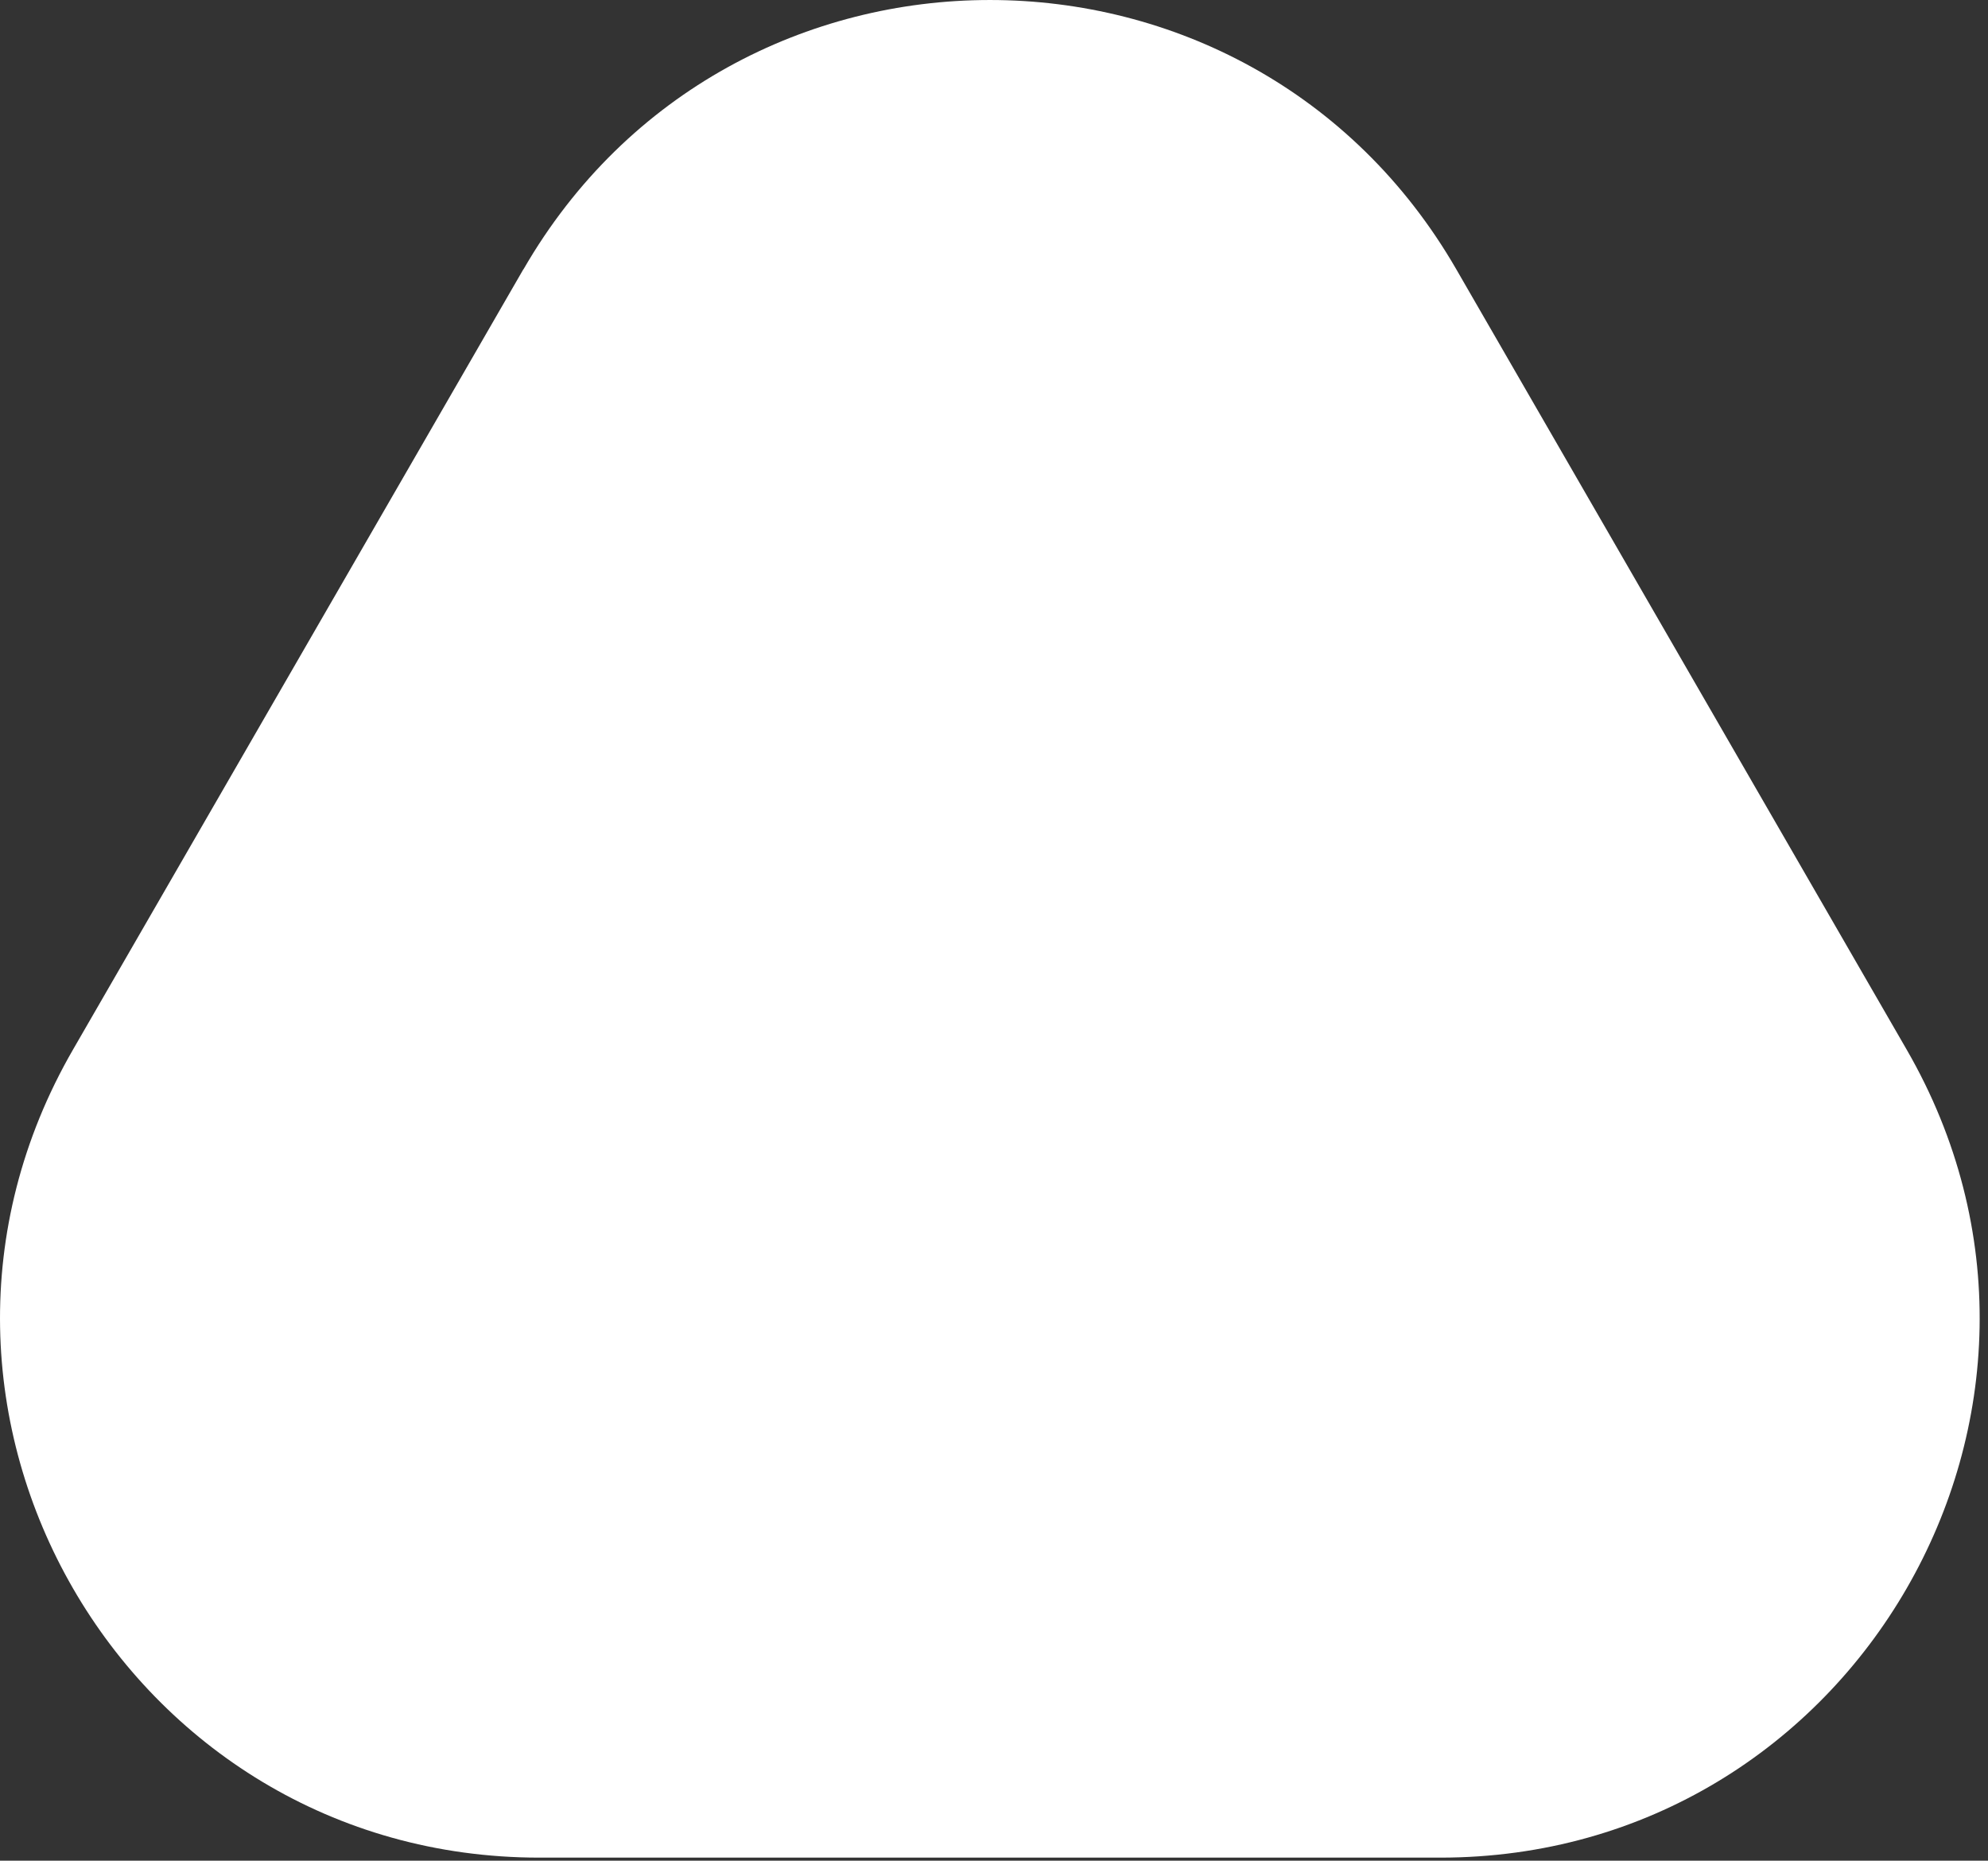 <svg width="187" height="175" fill="none" xmlns="http://www.w3.org/2000/svg"><rect width="100%" height="100%" fill="#333333" stroke="none"/><path d="M49.23 25.328L6.864 98.725c-19.5 33.771 4.874 75.99 43.872 75.99h84.746c38.998 0 63.371-42.219 43.872-75.99l-42.368-73.397c-19.498-33.77-68.245-33.77-87.744 0h-.01z" fill="#fff"/></svg>